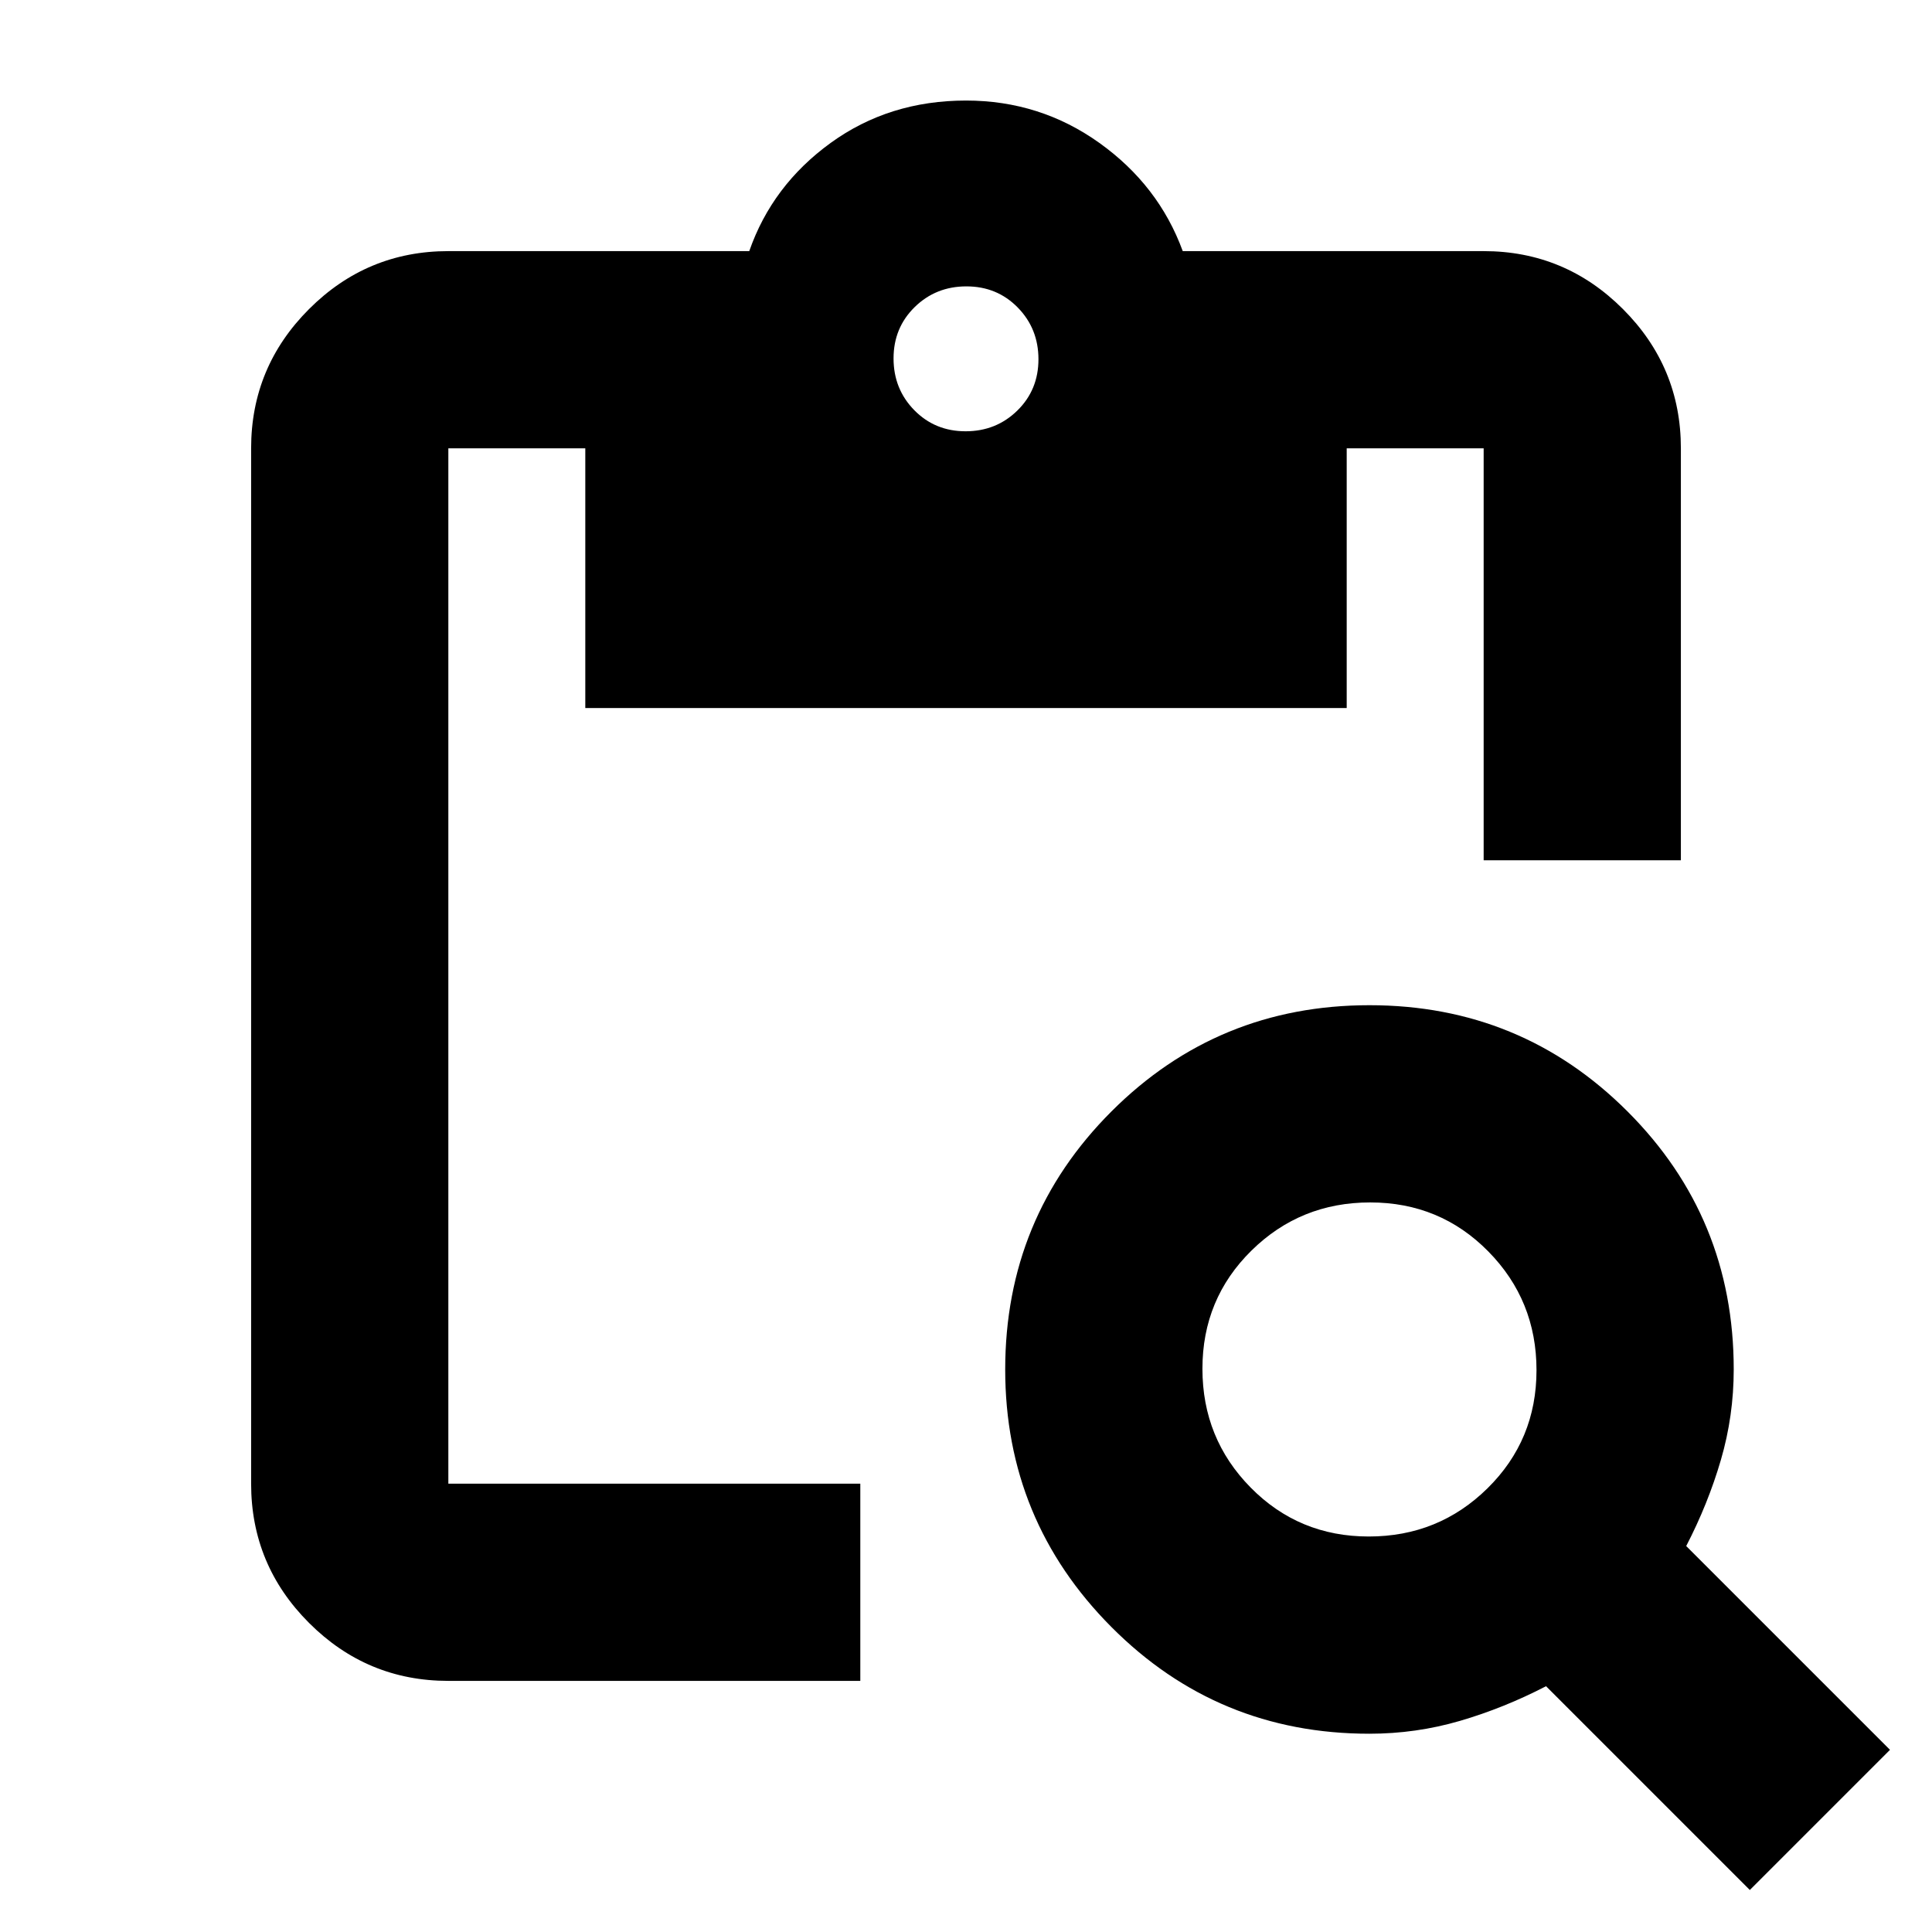 <svg xmlns="http://www.w3.org/2000/svg" height="20" viewBox="0 -960 960 960" width="20"><path d="M869.48-20.87 768.22-122.13q-21 10.87-42.83 17.24-21.83 6.37-44.96 6.37-75.4 0-128.17-53.02-52.78-53.02-52.78-127.98 0-75.42 52.79-128.21 52.79-52.79 128.21-52.79 75.42 0 128.21 52.78 52.79 52.77 52.79 128.17 0 23.13-6.37 44.96-6.37 21.83-17.24 42.83L939.13-90.52l-69.65 69.65ZM680.12-196.52q34.71 0 59.03-23.97 24.33-23.96 24.33-58.67t-23.97-59.03q-23.96-24.33-58.67-24.33t-59.03 23.96q-24.33 23.97-24.33 58.68t23.96 59.03q23.97 24.33 58.68 24.33Zm155.1-336h-98v-204.7h-68.05v129.05H290.83v-129.05h-68.05v514.44h204.7v98h-204.7q-40.42 0-69.21-28.79-28.79-28.79-28.79-69.21v-514.44q0-40.42 28.79-69.21 28.79-28.79 69.21-28.79H372.3q11.4-32.69 40.44-53.76 29.05-21.06 67.26-21.06 36.83 0 66.28 21.06 29.46 21.07 41.42 53.76h149.52q40.42 0 69.21 28.79 28.79 28.79 28.79 69.21v204.7ZM479.79-745.7q15.21 0 25.71-10.29 10.5-10.28 10.5-25.5 0-15.21-10.29-25.71t-25.5-10.5q-15.21 0-25.71 10.29t-10.5 25.5q0 15.21 10.29 25.71t25.5 10.5Z"/></svg>